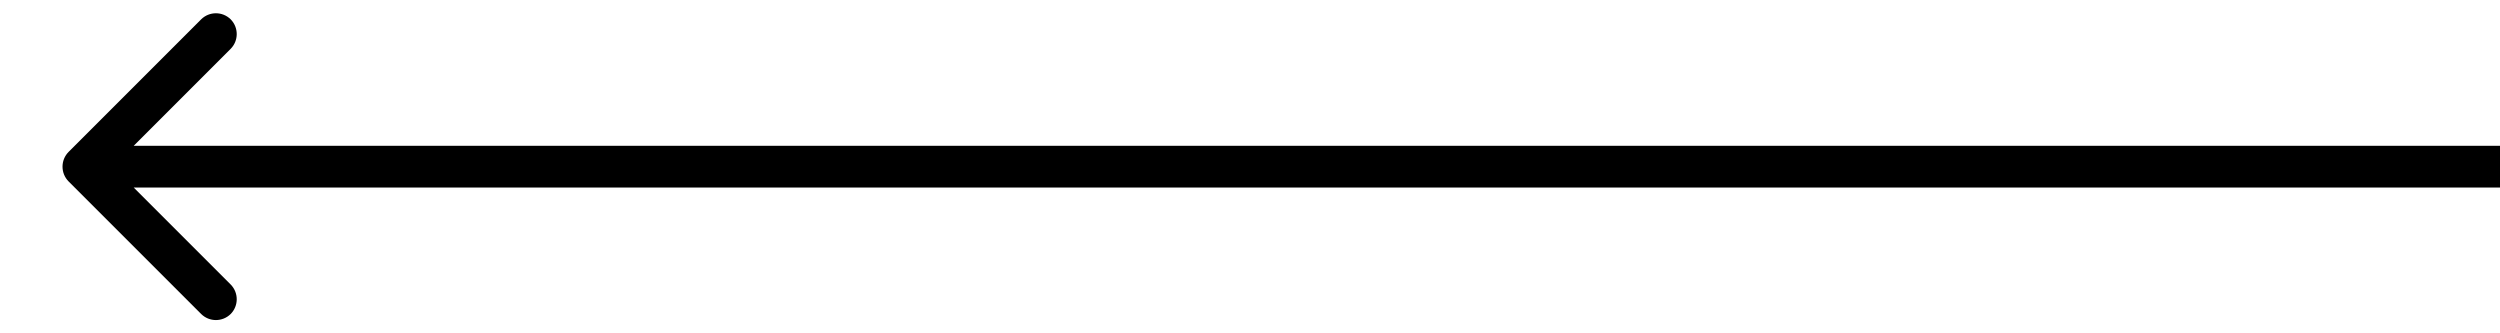 <svg width="30" height="4" viewBox="0 0 30 4" fill="none" xmlns="http://www.w3.org/2000/svg">
<path d="M0.823 1.823C0.726 1.921 0.726 2.079 0.823 2.177L2.414 3.768C2.512 3.865 2.67 3.865 2.768 3.768C2.865 3.67 2.865 3.512 2.768 3.414L1.354 2L2.768 0.586C2.865 0.488 2.865 0.33 2.768 0.232C2.67 0.135 2.512 0.135 2.414 0.232L0.823 1.823ZM30 1.75L1 1.75V2.25L30 2.25V1.75Z" fill="black"/>
</svg>
